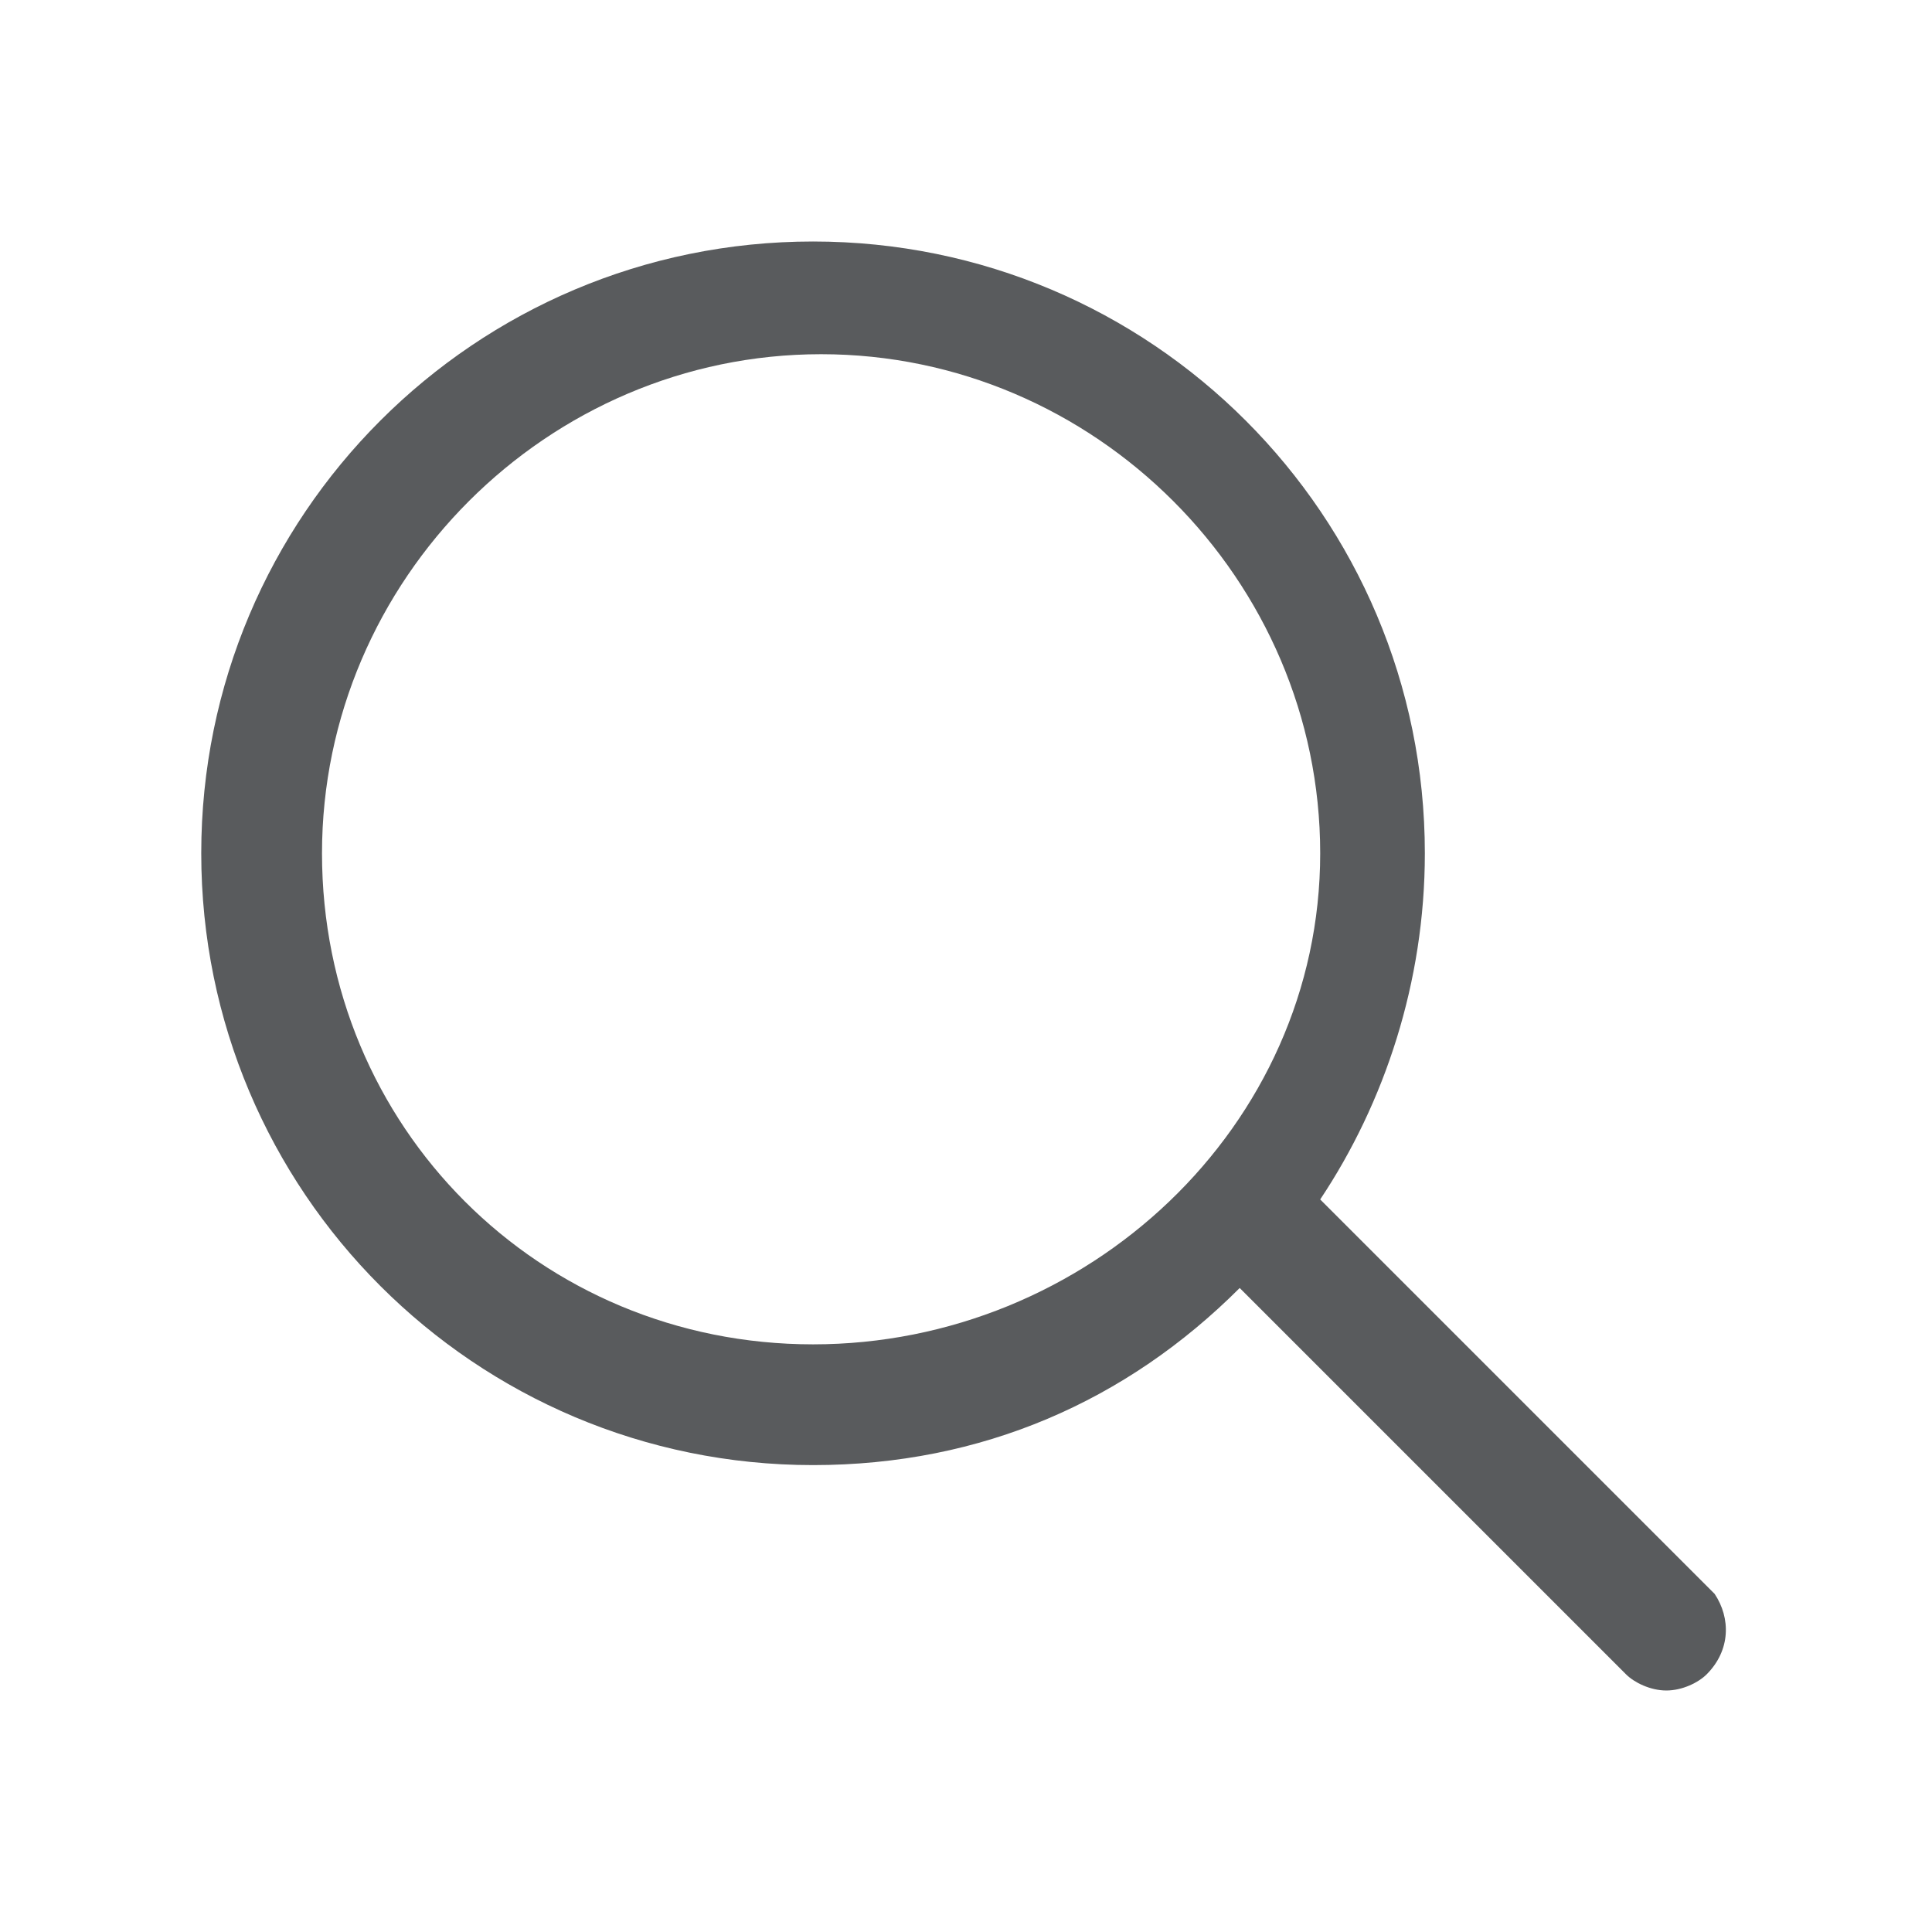 <?xml version="1.0" encoding="utf-8"?>
<!-- Generator: Adobe Illustrator 26.0.3, SVG Export Plug-In . SVG Version: 6.00 Build 0)  -->
<svg version="1.1" id="Layer_1" xmlns="http://www.w3.org/2000/svg" xmlns:xlink="http://www.w3.org/1999/xlink" x="0px" y="0px"
	 viewBox="0 0 24 24" style="enable-background:new 0 0 24 24;" xml:space="preserve">
<style type="text/css">
	.st0{fill:#222228;}
	.st1{fill:#595B5D;}
	.st2{fill:#FFFFFF;}
	.st3{fill:#294E92;}
	.st4{fill:#1D1D1B;}
	.st5{fill-rule:evenodd;clip-rule:evenodd;fill:#585959;}
	.st6{fill:#B2B2B2;}
	.st7{fill:#585959;}
</style>
<path class="st1" d="M21.3,19.8l-4.9-4.9c0.8-1.2,1.3-2.7,1.3-4.3c0-4.2-3.4-7.6-7.6-7.6s-7.6,3.4-7.6,7.6s3.4,7.6,7.6,7.6
	c2.1,0,3.9-0.8,5.3-2.2l4.8,4.8c0.1,0.1,0.3,0.2,0.5,0.2c0.2,0,0.4-0.1,0.5-0.2C21.5,20.5,21.5,20.1,21.3,19.8z M10.1,16.7
	C6.7,16.7,4,14,4,10.6s2.8-6.2,6.2-6.2s6.2,2.8,6.2,6.2S13.5,16.7,10.1,16.7z"/>
</svg>
